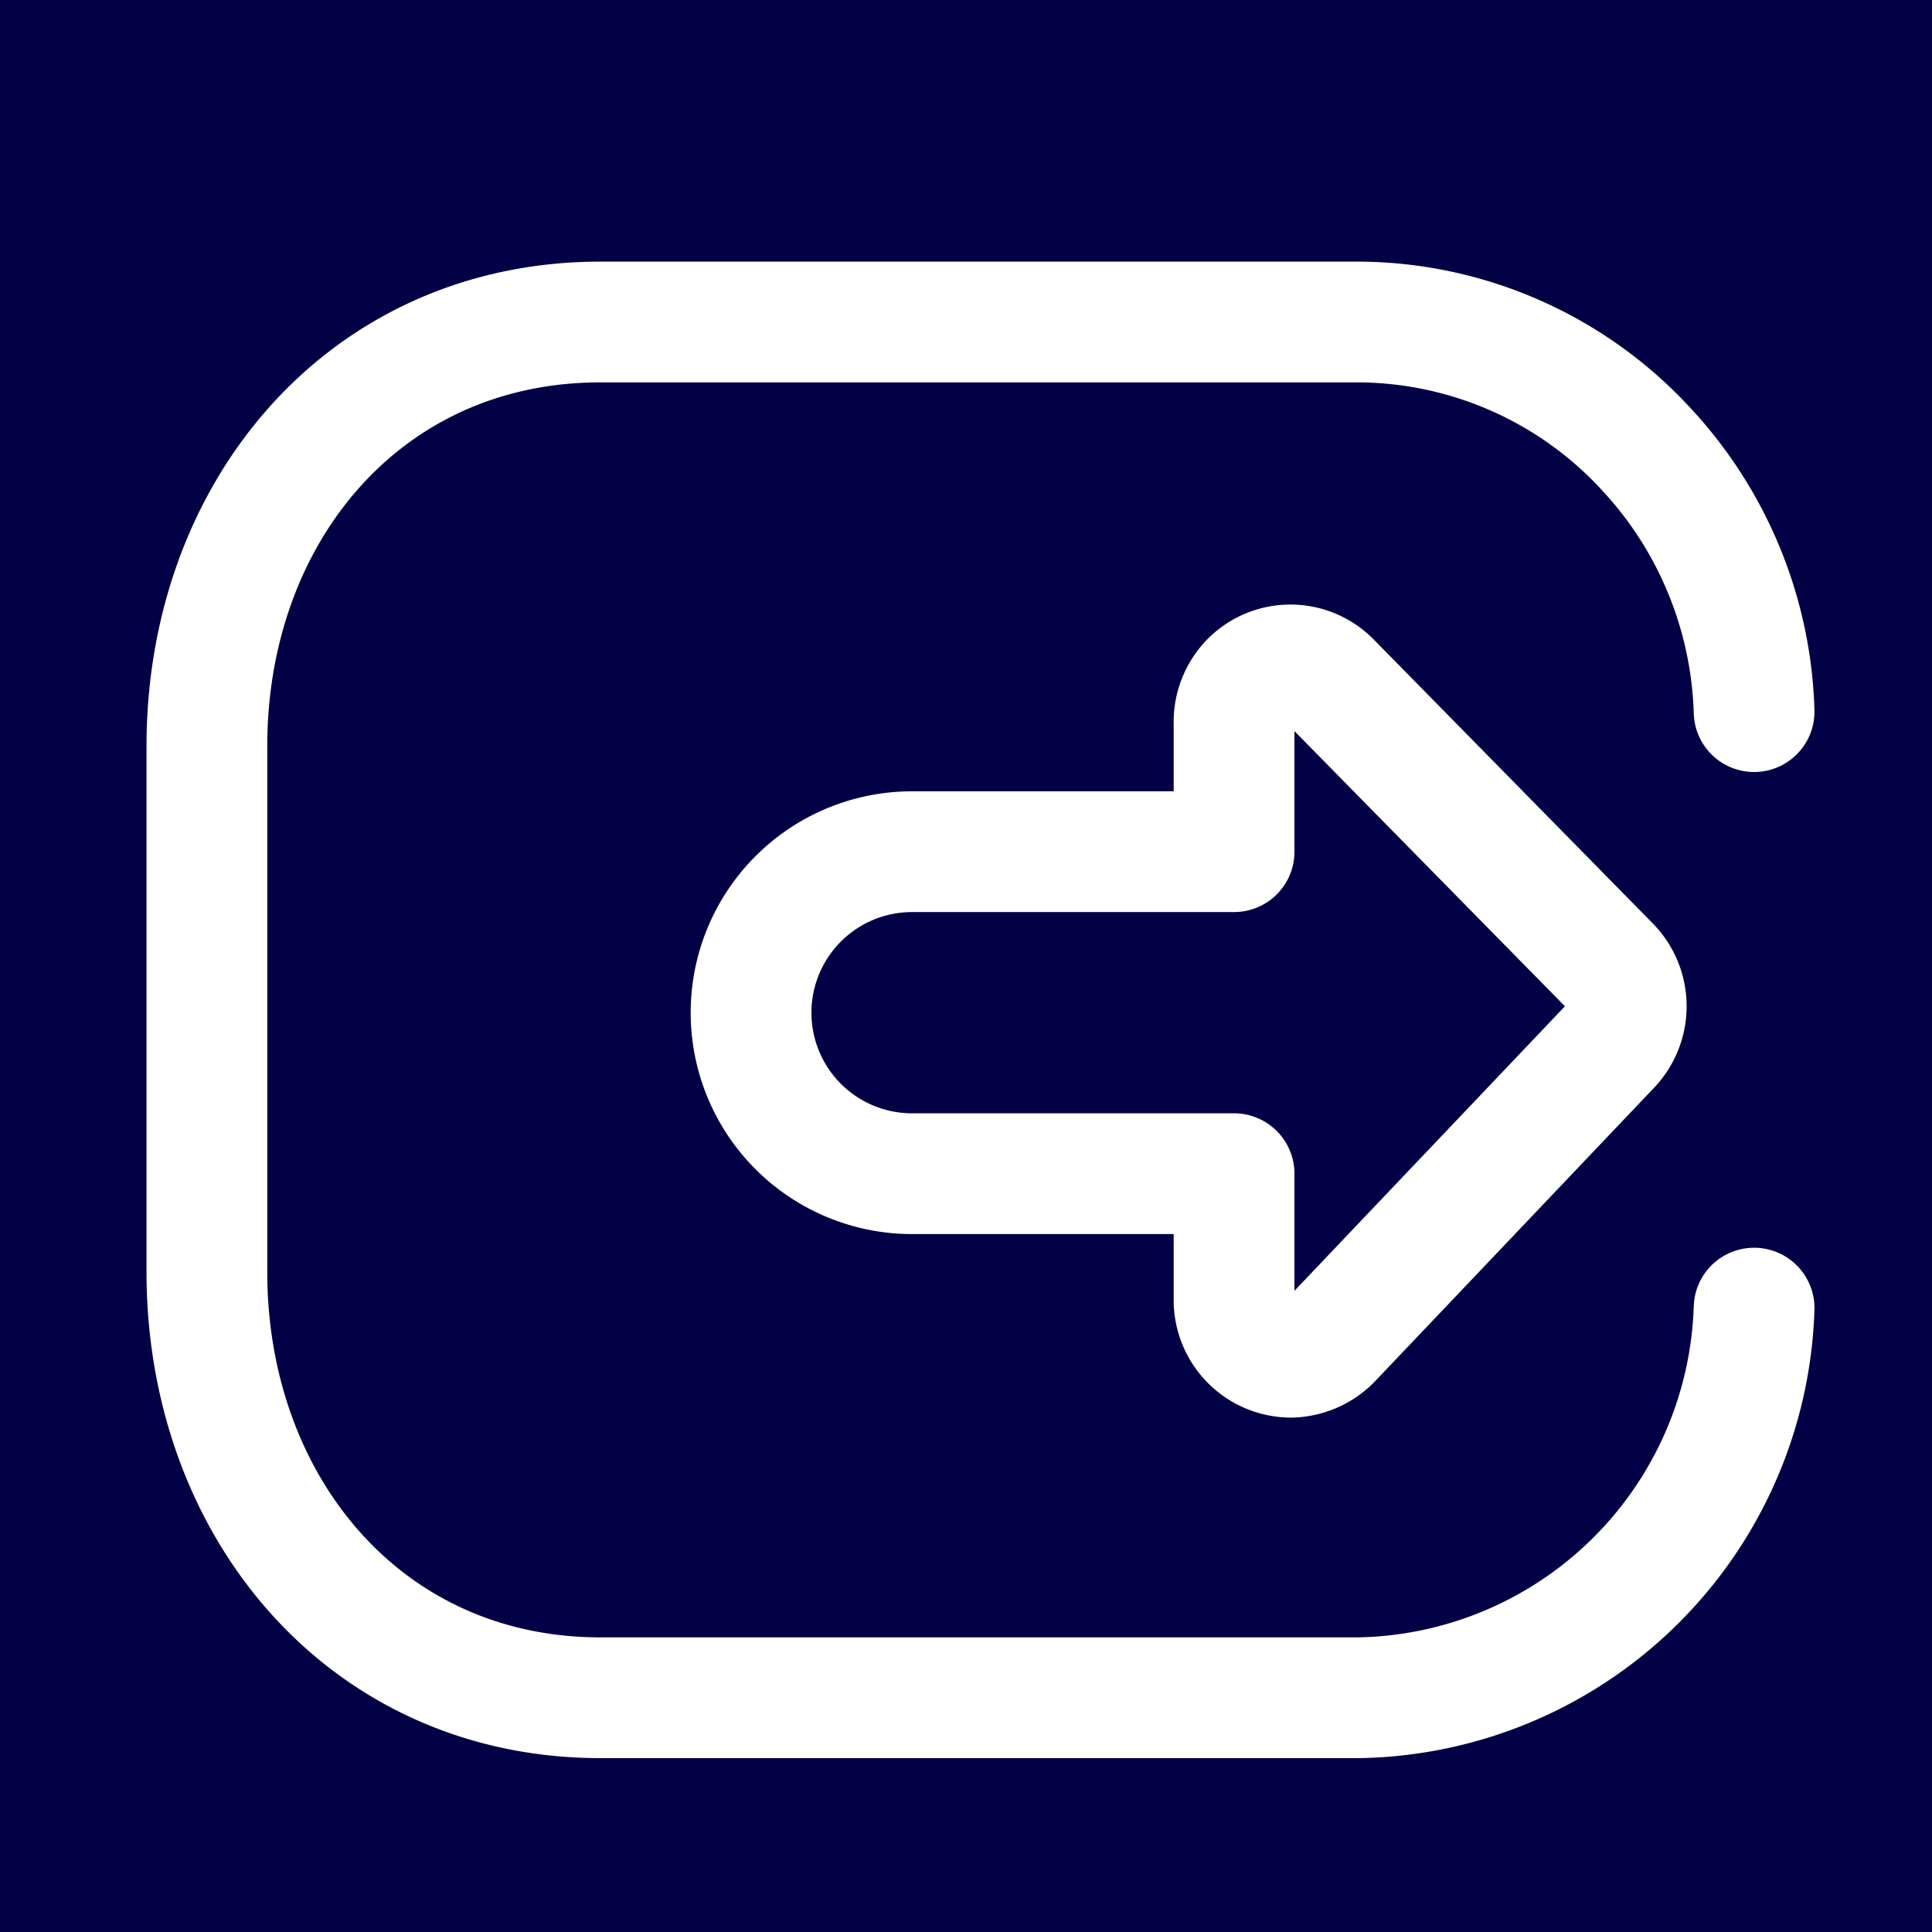 <svg id="Layer_1" data-name="Layer 1" xmlns="http://www.w3.org/2000/svg" viewBox="0 0 24 24"><defs><style>.cls-1{fill:#040045;}.cls-2{fill:none;stroke:#fff;stroke-linecap:round;stroke-linejoin:round;stroke-width:1.5px;}</style></defs><rect class="cls-1" x="-0.62" y="-0.62" width="25.25" height="25.25"/><path class="cls-2" d="M15.33,9v1.58h-4a2,2,0,1,0,0,4h4v1.59a.71.71,0,0,0,.71.69.73.73,0,0,0,.49-.21L20,13a.72.72,0,0,0,0-1L16.53,8.47a.7.7,0,0,0-1,0A.72.72,0,0,0,15.33,9Z"/><path class="cls-2" d="M21.79,16.25a5,5,0,0,1-4.91,4.84H7.46c-2.92,0-4.89-2.37-4.89-5.29V9.27C2.57,6.35,4.54,4,7.46,4h9.42a4.89,4.89,0,0,1,3.58,1.59,5,5,0,0,1,1.33,3.25"/></svg>